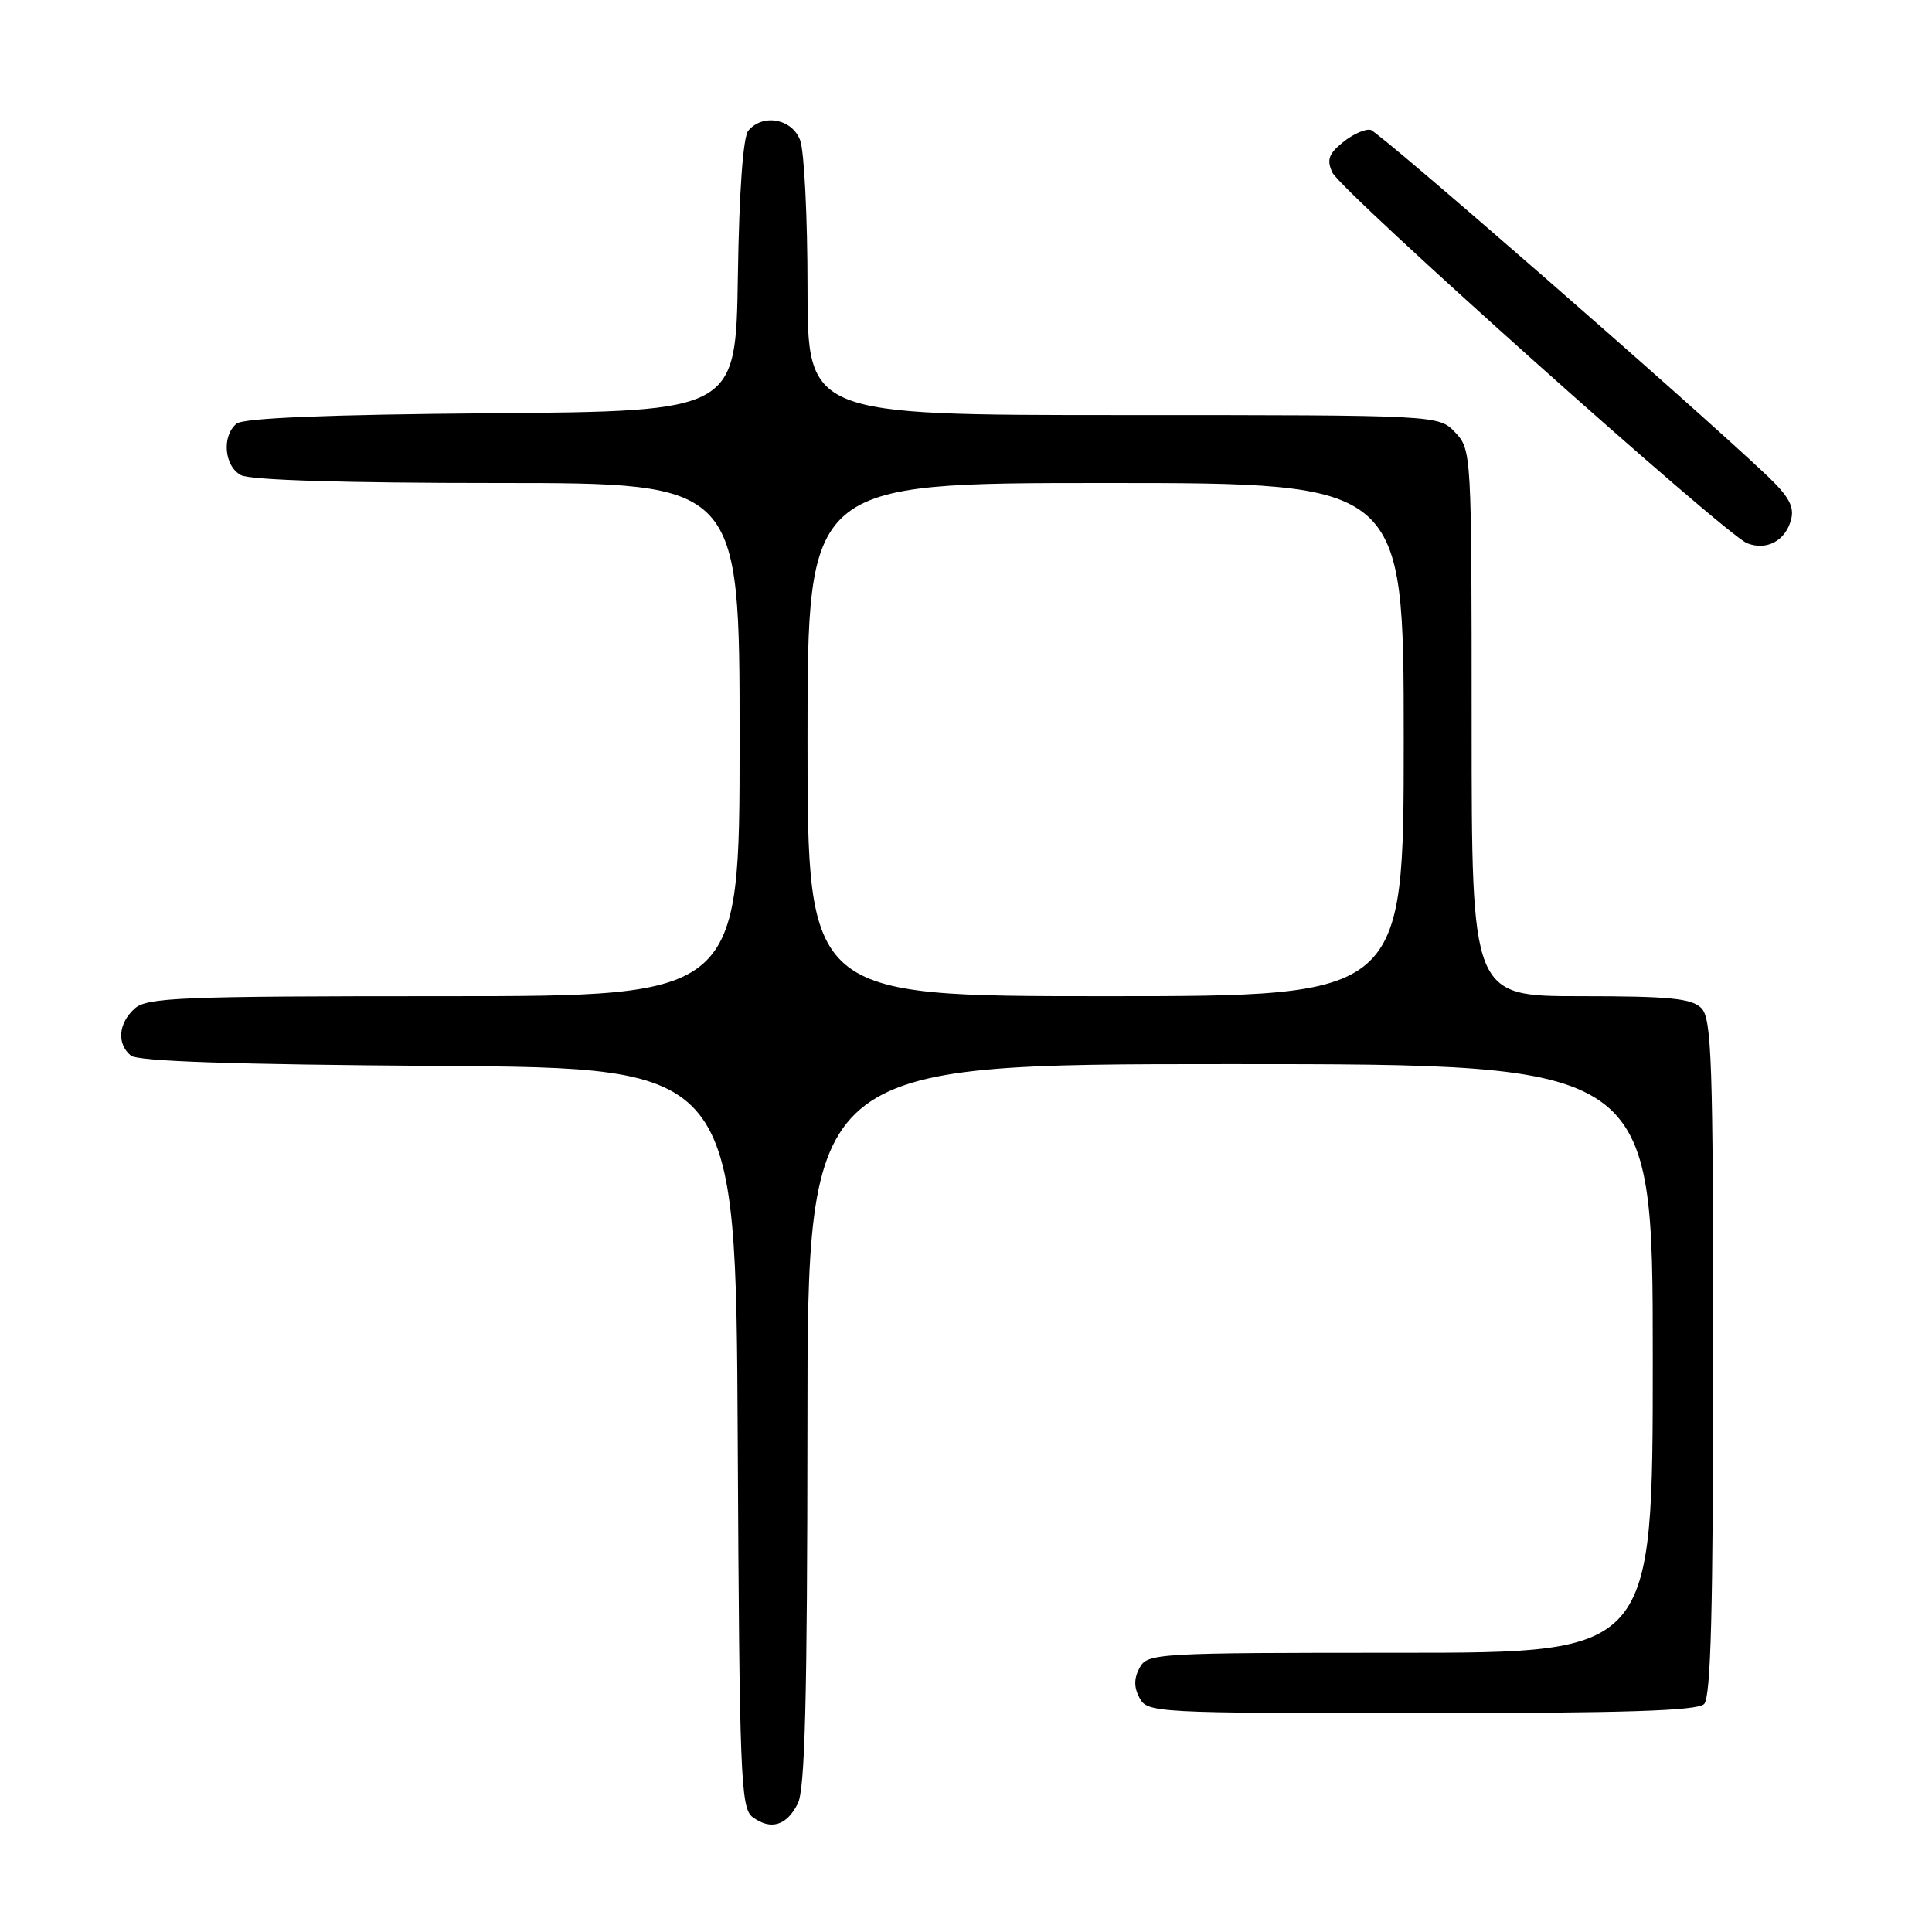 <?xml version="1.0" encoding="UTF-8" standalone="no"?>
<!DOCTYPE svg PUBLIC "-//W3C//DTD SVG 1.1//EN" "http://www.w3.org/Graphics/SVG/1.1/DTD/svg11.dtd" >
<svg xmlns="http://www.w3.org/2000/svg" xmlns:xlink="http://www.w3.org/1999/xlink" version="1.1" viewBox="0 0 256 256">
 <g >
 <path fill="currentColor"
d=" M 105.71 238.99 C 106.67 237.09 106.97 225.15 106.99 188.75 C 107.00 141.00 107.00 141.00 163.00 141.00 C 219.00 141.00 219.00 141.00 219.00 180.00 C 219.00 219.00 219.00 219.00 185.54 219.00 C 153.09 219.00 152.04 219.06 151.00 221.00 C 150.24 222.42 150.24 223.58 151.00 225.00 C 152.04 226.94 153.09 227.00 188.34 227.00 C 215.21 227.00 224.91 226.69 225.80 225.80 C 226.70 224.90 227.00 213.33 227.00 179.87 C 227.00 140.54 226.81 134.95 225.43 133.57 C 224.15 132.29 221.21 132.00 209.43 132.00 C 195.00 132.00 195.00 132.00 195.00 95.81 C 195.00 60.04 194.98 59.60 192.83 57.31 C 190.65 55.00 190.65 55.00 148.83 55.00 C 107.00 55.00 107.00 55.00 107.00 38.07 C 107.00 28.75 106.56 19.98 106.02 18.57 C 104.94 15.72 101.06 15.02 99.15 17.32 C 98.46 18.15 97.94 25.42 97.77 36.57 C 97.50 54.50 97.50 54.50 65.09 54.76 C 43.20 54.94 32.24 55.39 31.34 56.14 C 29.36 57.77 29.71 61.78 31.93 62.96 C 33.15 63.62 45.74 64.00 65.93 64.00 C 98.00 64.00 98.00 64.00 98.00 98.00 C 98.00 132.00 98.00 132.00 58.83 132.00 C 23.78 132.00 19.46 132.17 17.83 133.65 C 15.67 135.61 15.46 138.31 17.34 139.87 C 18.26 140.63 31.03 141.06 58.09 141.24 C 97.50 141.50 97.50 141.50 97.75 190.50 C 97.98 235.60 98.14 239.60 99.73 240.78 C 102.13 242.55 104.22 241.93 105.71 238.99 Z  M 237.33 68.84 C 237.78 67.14 237.02 65.76 234.17 63.05 C 224.39 53.78 182.76 17.47 181.62 17.21 C 180.91 17.05 179.26 17.78 177.96 18.84 C 176.06 20.37 175.77 21.17 176.54 22.85 C 177.67 25.32 228.58 70.82 231.50 71.98 C 234.09 73.00 236.60 71.65 237.33 68.84 Z  M 107.00 98.00 C 107.00 64.00 107.00 64.00 146.50 64.00 C 186.00 64.00 186.00 64.00 186.00 98.00 C 186.00 132.00 186.00 132.00 146.50 132.00 C 107.00 132.00 107.00 132.00 107.00 98.00 Z "/>
</g>
</svg>